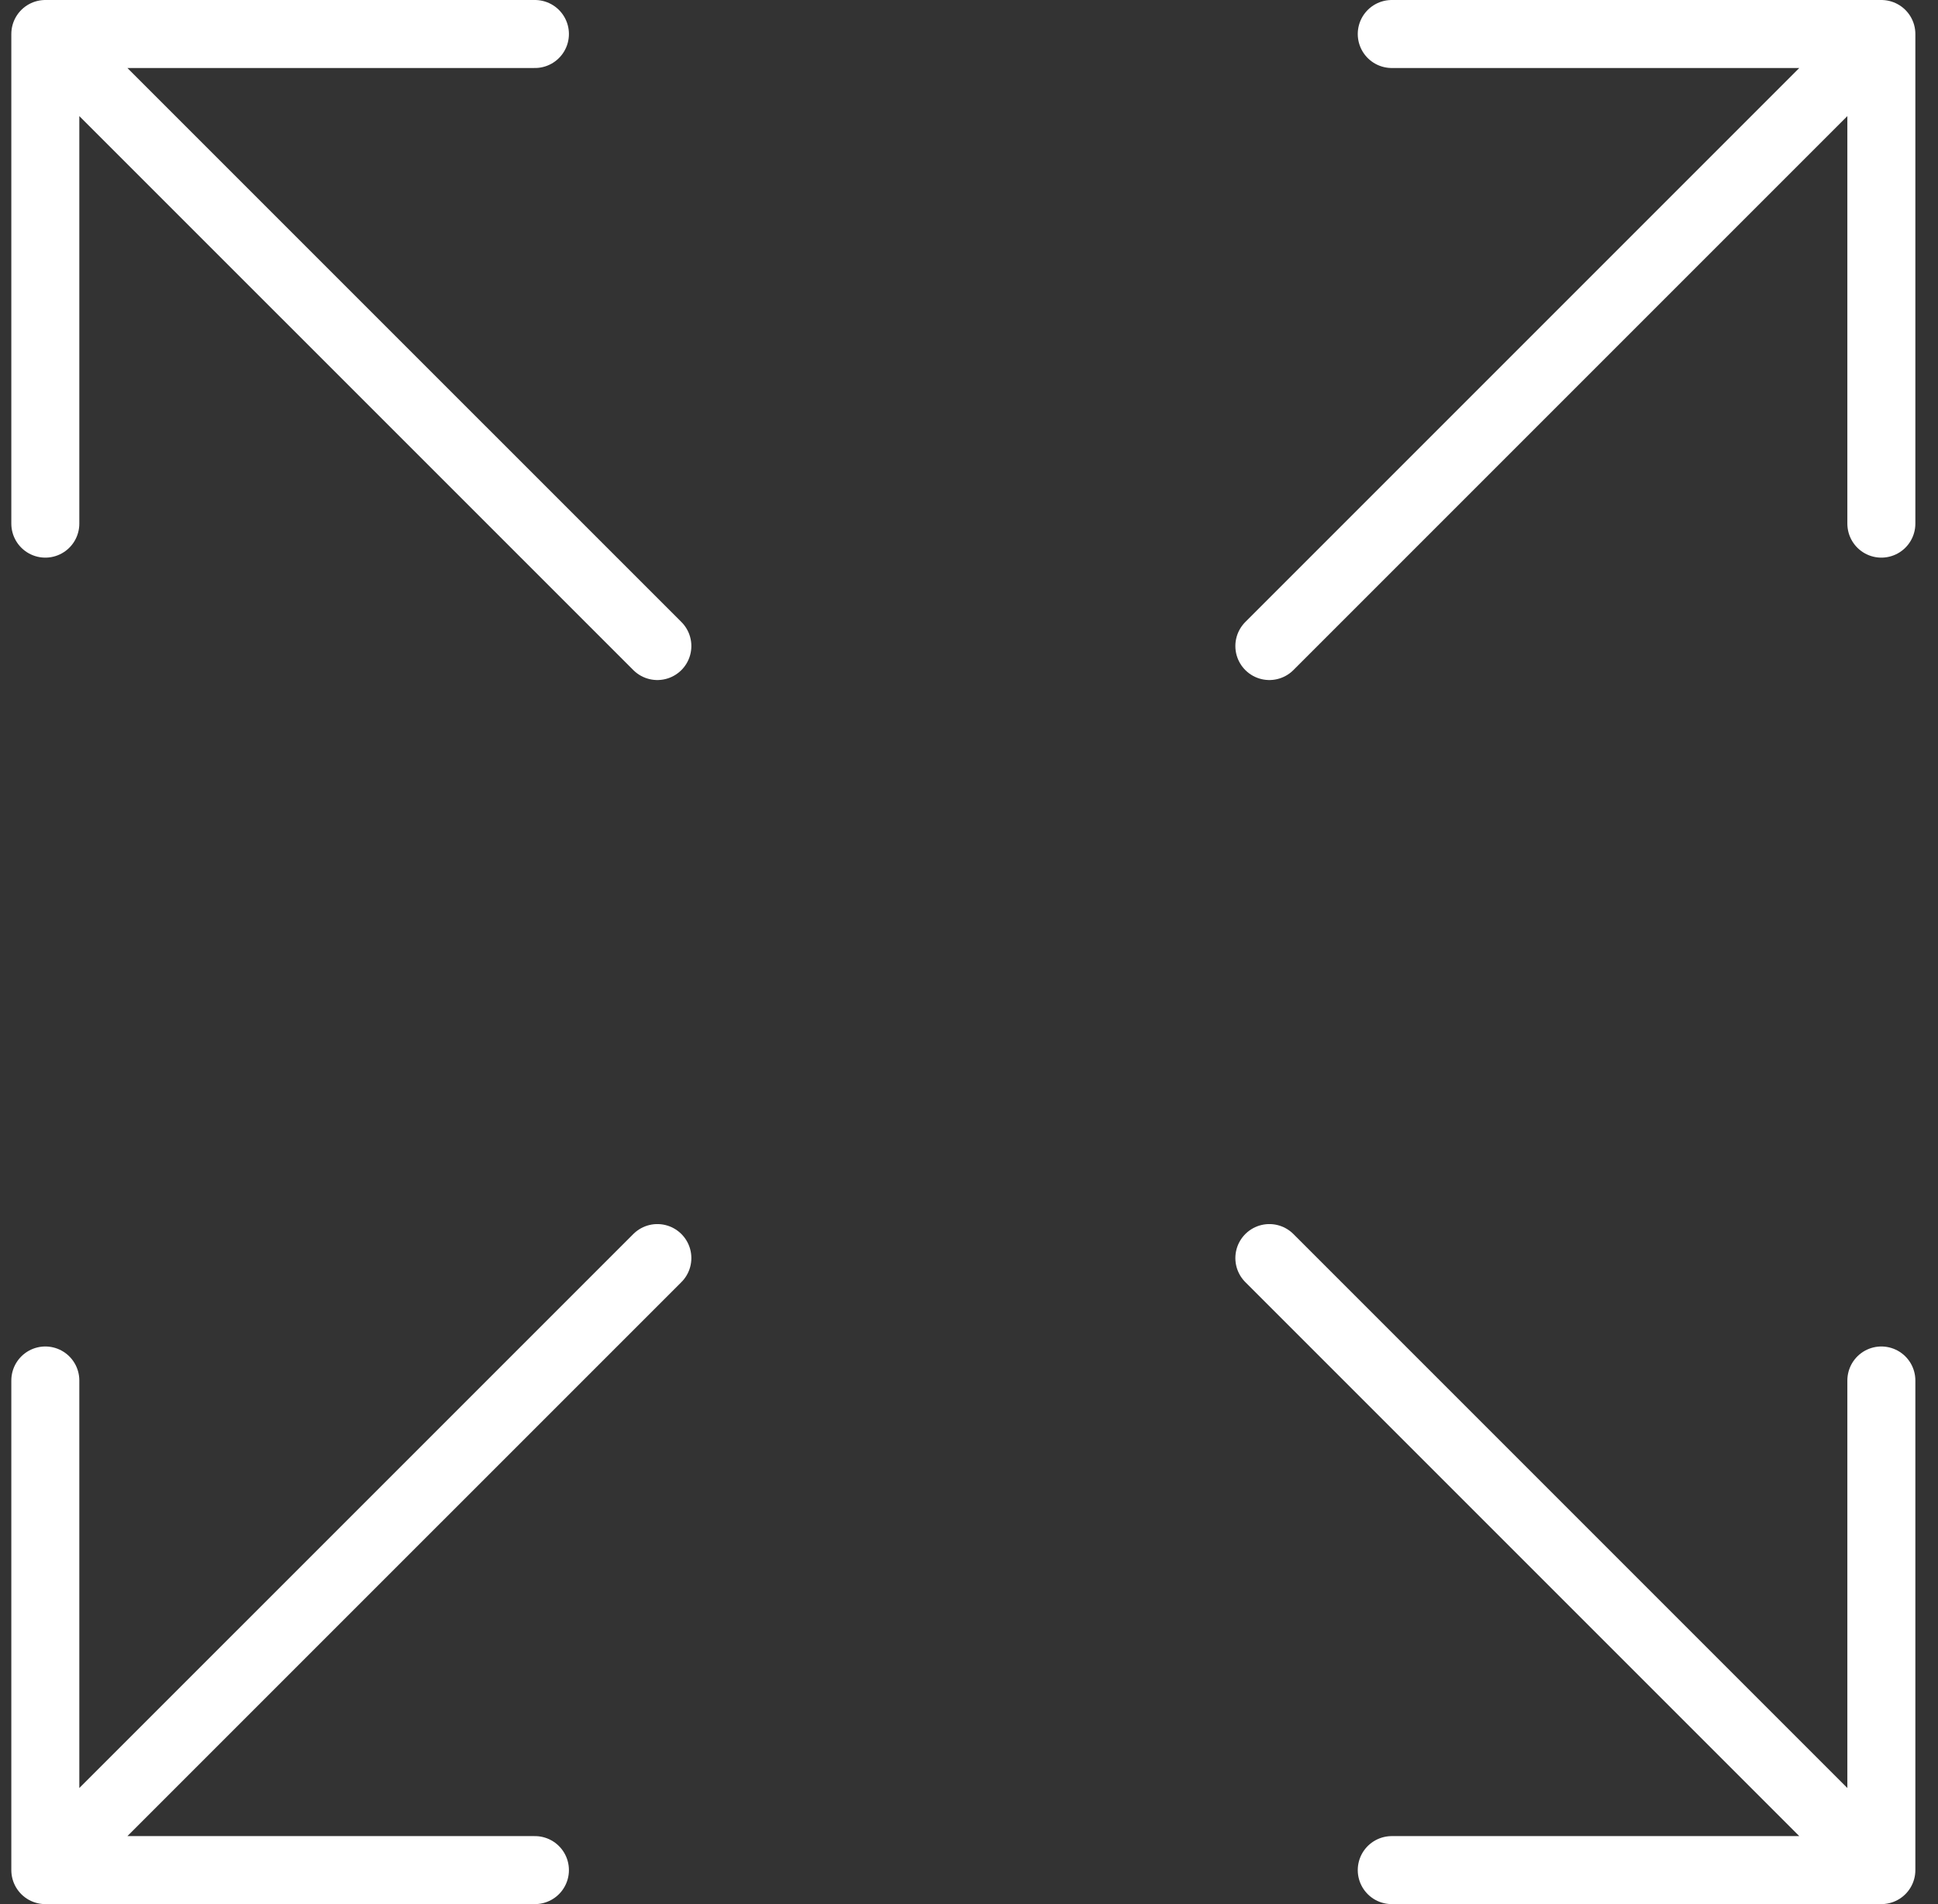 <svg width="57" height="56" viewBox="0 0 57 56" fill="none" xmlns="http://www.w3.org/2000/svg">
<rect x="0" y="0" width="57" height="56" fill="#333333" stroke="none"/>
<path d="M55.334 55L37.334 37M55.334 55V40.6M55.334 55H40.934M1.333 40.6V55M1.333 55H15.733M1.333 55L19.334 37M55.334 15.4V1M55.334 1H40.934M55.334 1L37.334 19M1.333 15.4V1M1.333 1H15.733M1.333 1L19.334 19" stroke="white" stroke-width="2" stroke-linecap="round" stroke-linejoin="round"/>
</svg>

